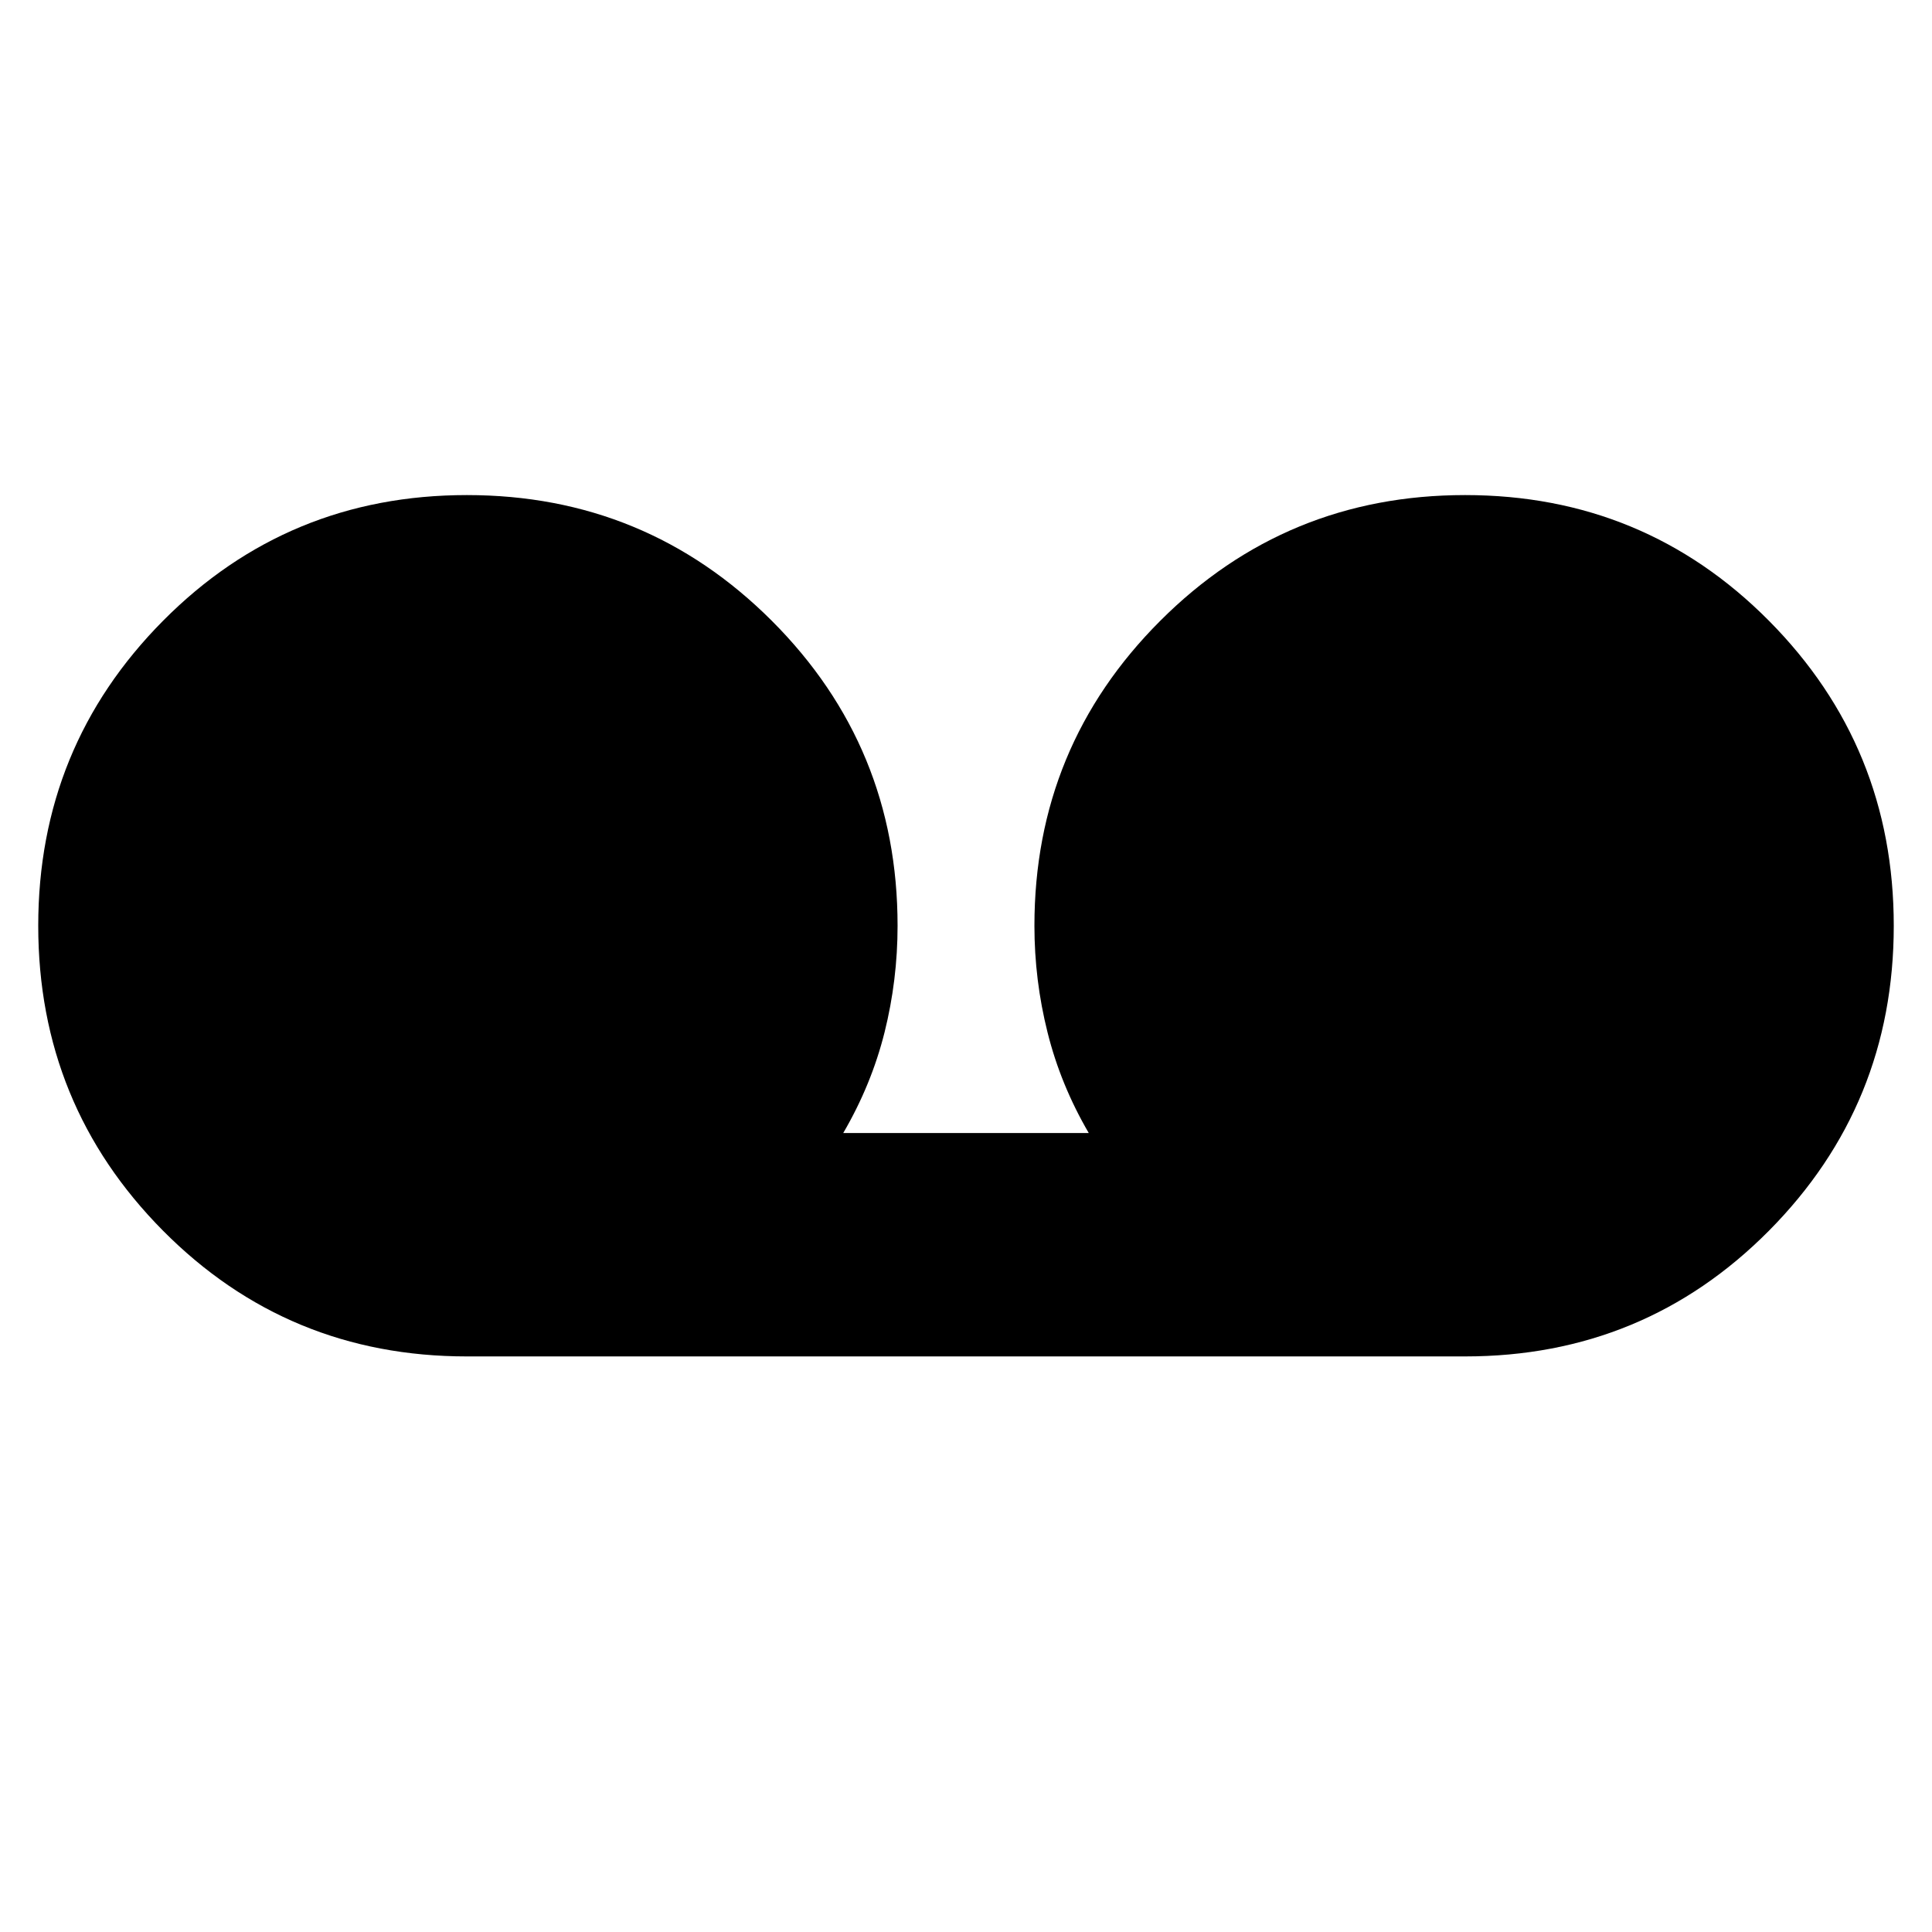 <svg xmlns="http://www.w3.org/2000/svg" height="24" width="24"><path d="M5.8 16.85q-2.225 0-3.775-1.562Q.475 13.725.475 11.5q0-2.225 1.55-3.788Q3.575 6.15 5.8 6.15q2.225 0 3.788 1.562Q11.15 9.275 11.15 11.5q0 .675-.162 1.325-.163.65-.513 1.25h3.05q-.35-.6-.512-1.25-.163-.65-.163-1.325 0-2.225 1.563-3.788Q15.975 6.15 18.2 6.15q2.225 0 3.775 1.562 1.55 1.563 1.55 3.788 0 2.225-1.55 3.788-1.55 1.562-3.775 1.562Z"/></svg>